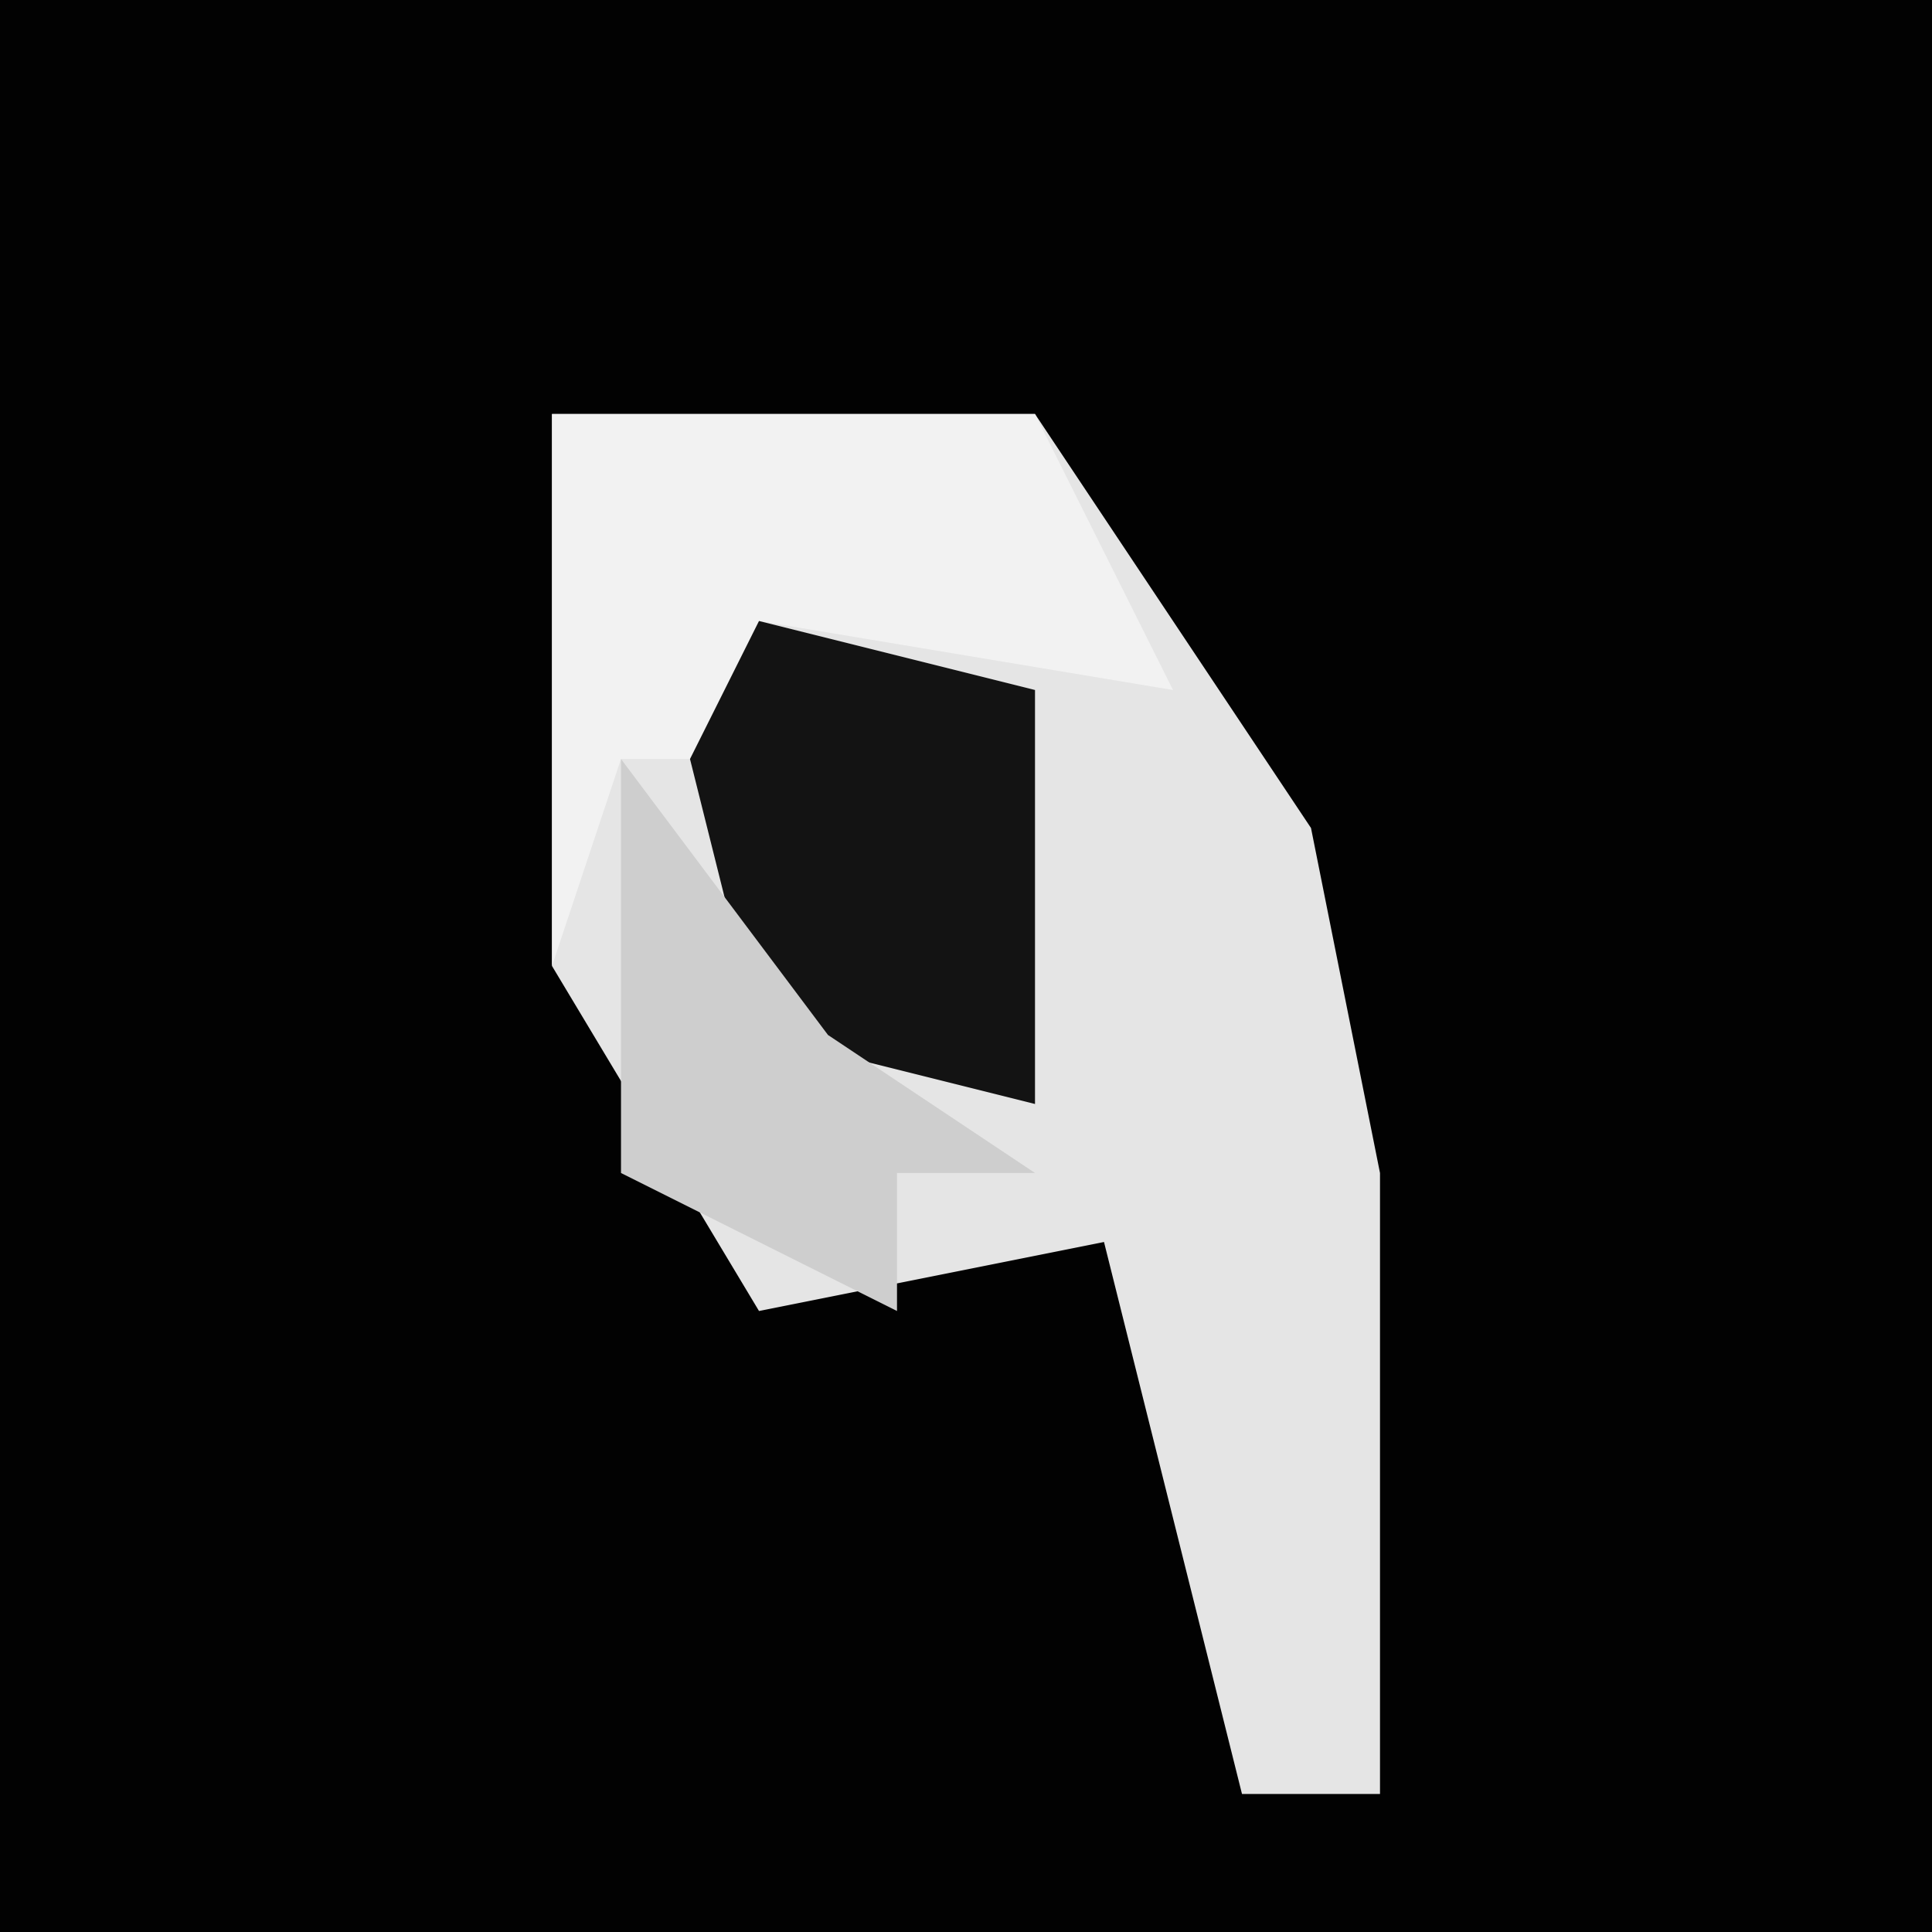 <?xml version="1.0" encoding="UTF-8"?>
<svg version="1.1" xmlns="http://www.w3.org/2000/svg" width="28" height="28">
<path d="M0,0 L28,0 L28,28 L0,28 Z " fill="#020202" transform="translate(0,0)"/>
<path d="M0,0 L7,0 L11,6 L12,11 L12,20 L10,20 L8,12 L3,13 L0,8 Z " fill="#E5E5E5" transform="translate(8,6)"/>
<path d="M0,0 L7,0 L9,4 L3,3 L3,5 L1,5 L0,8 Z " fill="#F2F2F2" transform="translate(8,6)"/>
<path d="M0,0 L4,1 L4,7 L0,6 L-1,2 Z " fill="#131313" transform="translate(11,9)"/>
<path d="M0,0 L3,4 L6,6 L4,6 L4,8 L0,6 Z " fill="#CECECE" transform="translate(9,11)"/>
</svg>
